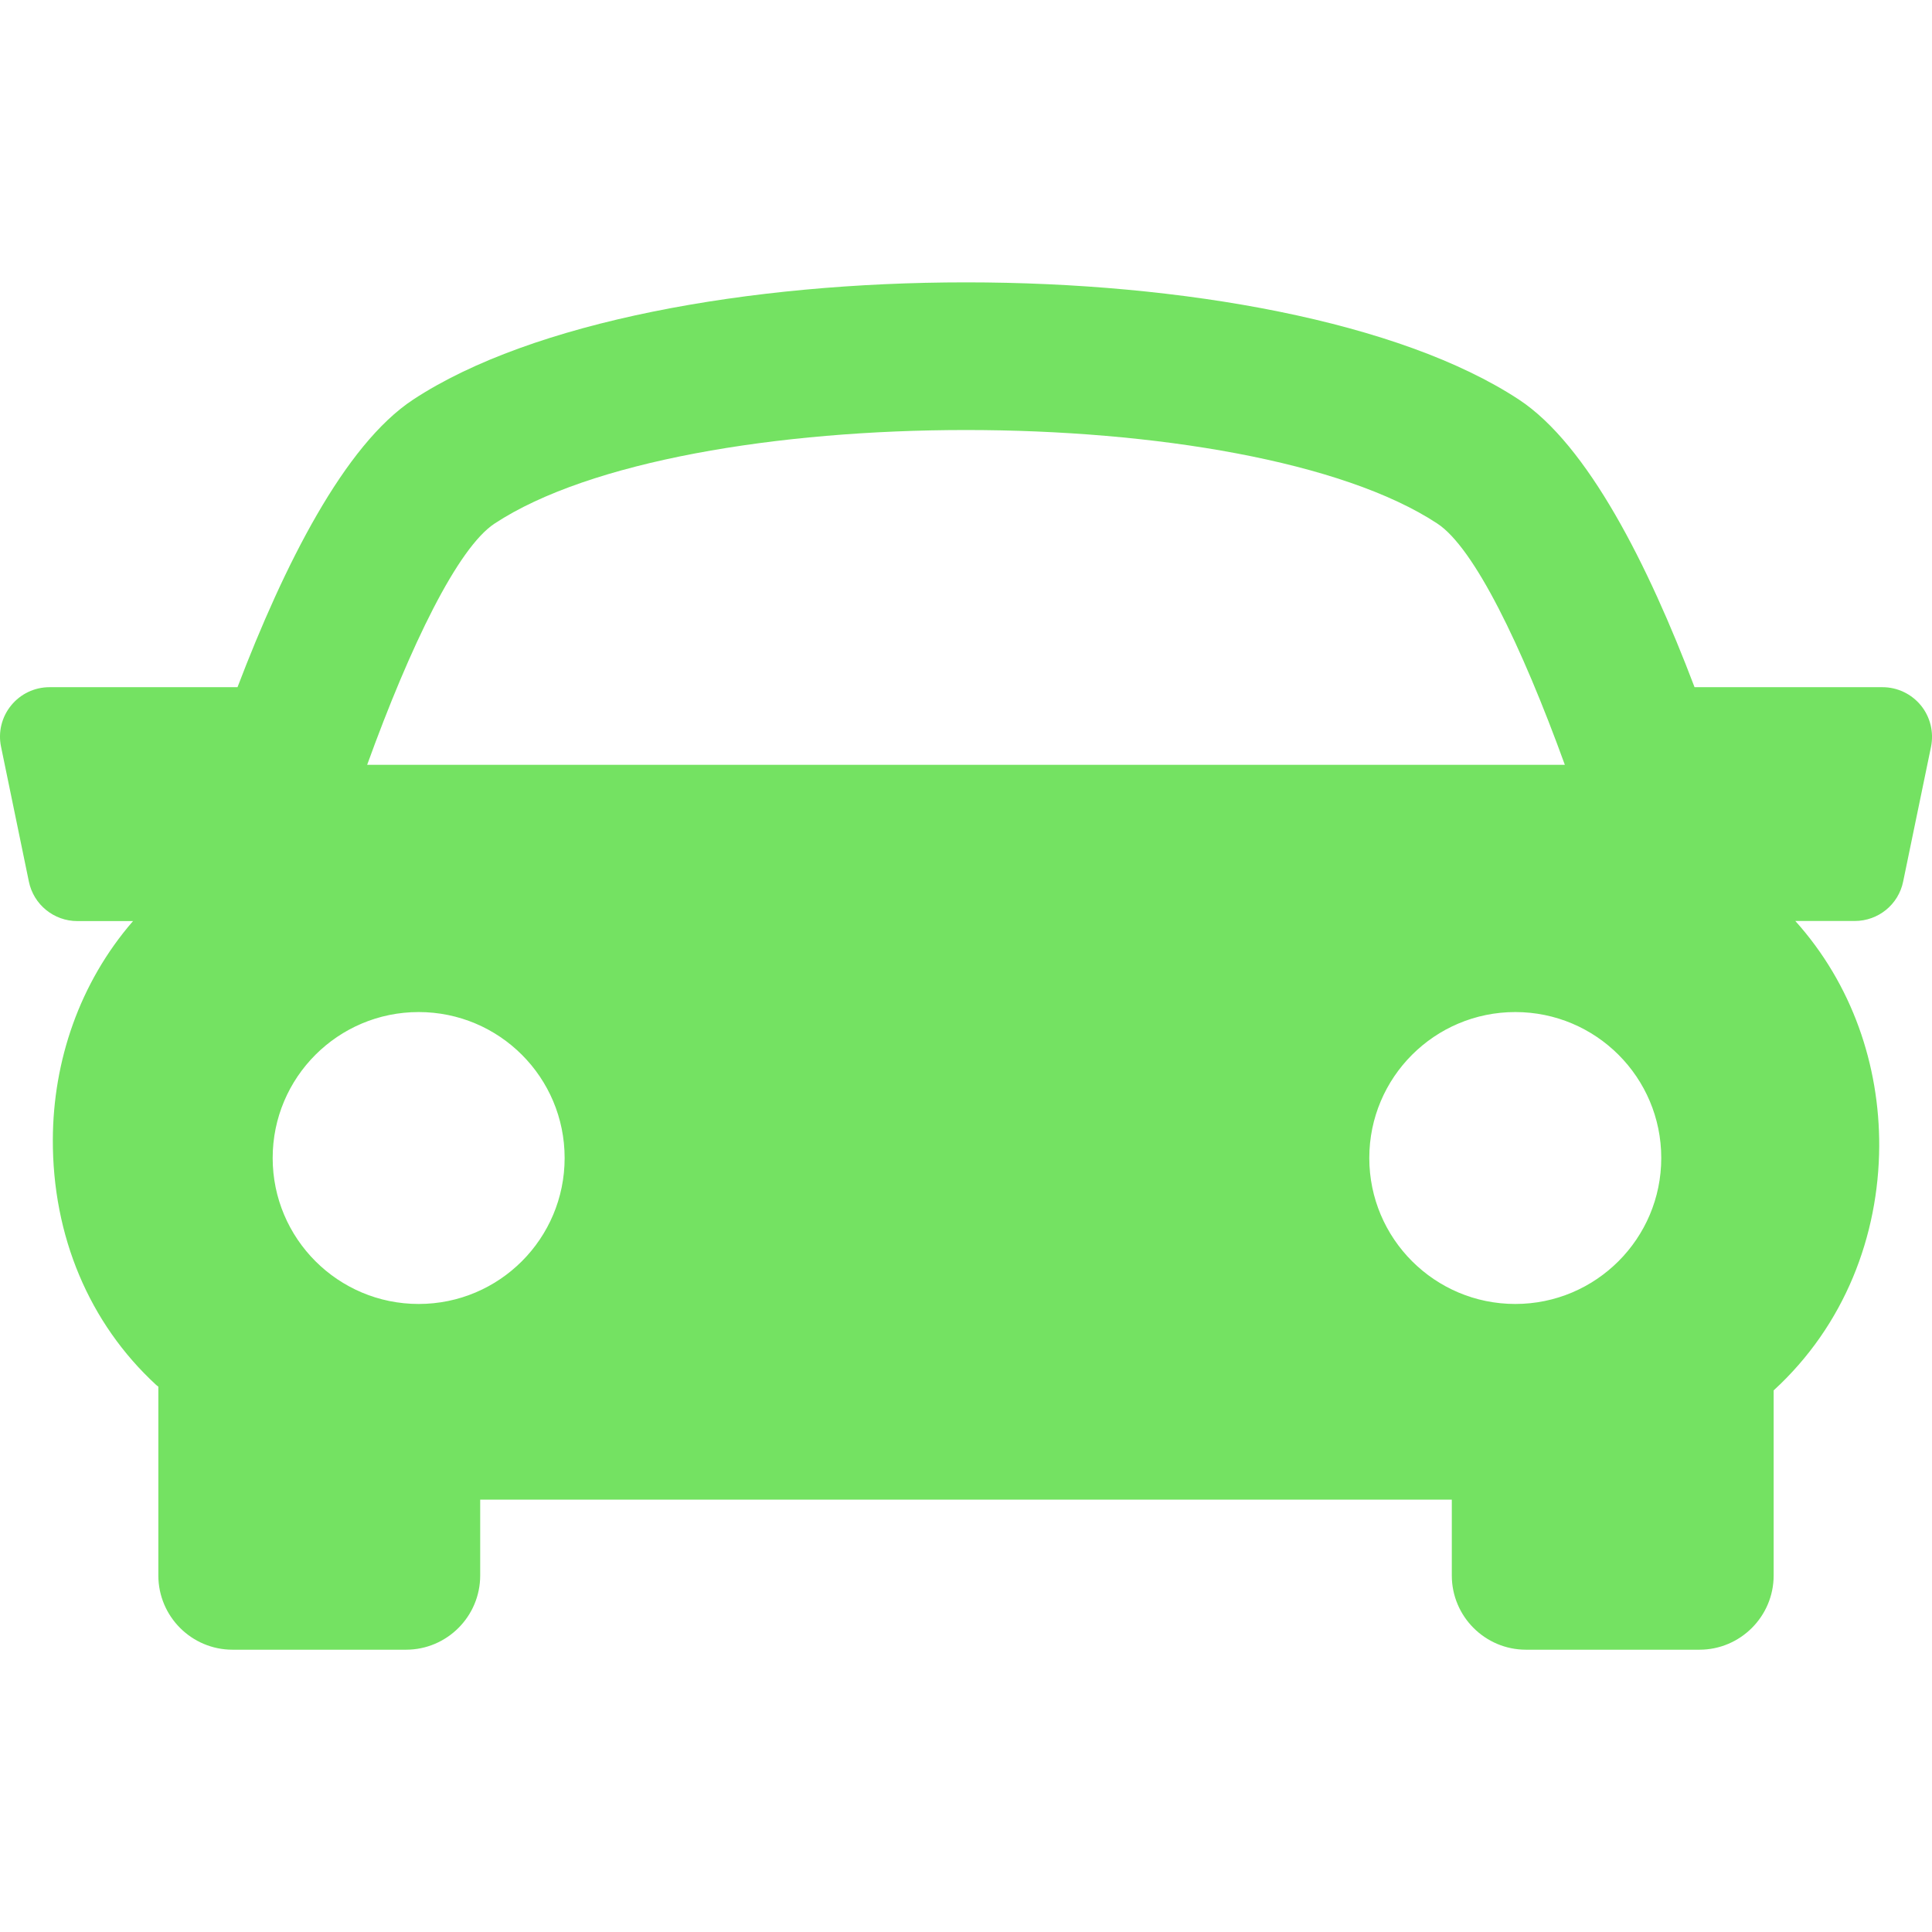 <svg width="512" height="512" viewBox="0 0 512 512" fill="none" xmlns="http://www.w3.org/2000/svg">
<g clip-path="url(#clip0_1_37)">
<path d="M509.063 186.951C506.56 183.897 502.823 182.114 498.903 182.114H449.073C436.776 149.68 420.756 117.902 402.547 105.907C339.555 64.467 172.471 64.467 109.479 105.907C91.257 117.915 75.302 149.733 62.94 182.114H13.11C9.151 182.114 5.427 183.897 2.95 186.951C0.459 189.993 -0.538 194.017 0.275 197.885L7.656 233.648C8.915 239.744 14.29 244.096 20.491 244.096H35.252C21.002 260.536 14.093 281.236 14.001 301.95C13.909 327.54 23.624 350.665 41.387 367.026C41.584 367.197 41.781 367.315 41.964 367.485V417.525C41.964 428.367 50.774 437.189 61.629 437.189H107.591C118.446 437.189 127.256 428.367 127.256 417.525V397.414H384.744V417.525C384.744 428.367 393.554 437.189 404.409 437.189H450.371C461.2 437.189 470.036 428.367 470.036 417.525V368.468C488.888 351.203 497.894 327.448 498.012 303.732C498.091 282.311 490.867 260.851 475.778 244.07H491.523C497.75 244.07 503.125 239.718 504.357 233.609L511.751 197.858C512.511 194.017 511.554 190.019 509.063 186.951ZM131.071 138.747C181.281 105.697 330.719 105.697 380.903 138.747C390.656 145.144 403.202 171.01 414.7 202.683H97.3C108.771 171.023 121.317 145.17 131.071 138.747ZM72.261 306.879C72.261 285.51 89.592 268.205 110.948 268.205C132.329 268.205 149.634 285.51 149.634 306.879C149.634 328.248 132.329 345.566 110.948 345.566C89.592 345.566 72.261 328.248 72.261 306.879ZM401.564 345.566C380.208 345.566 362.877 328.248 362.877 306.879C362.877 285.51 380.208 268.205 401.564 268.205C422.946 268.205 440.251 285.51 440.251 306.879C440.251 328.248 422.92 345.566 401.564 345.566Z" fill="#74E262"/>
</g>
<defs>
<clipPath id="clip0_1_37">
<rect width="512" height="512" fill="white"/>
</clipPath>
</defs>
</svg>
